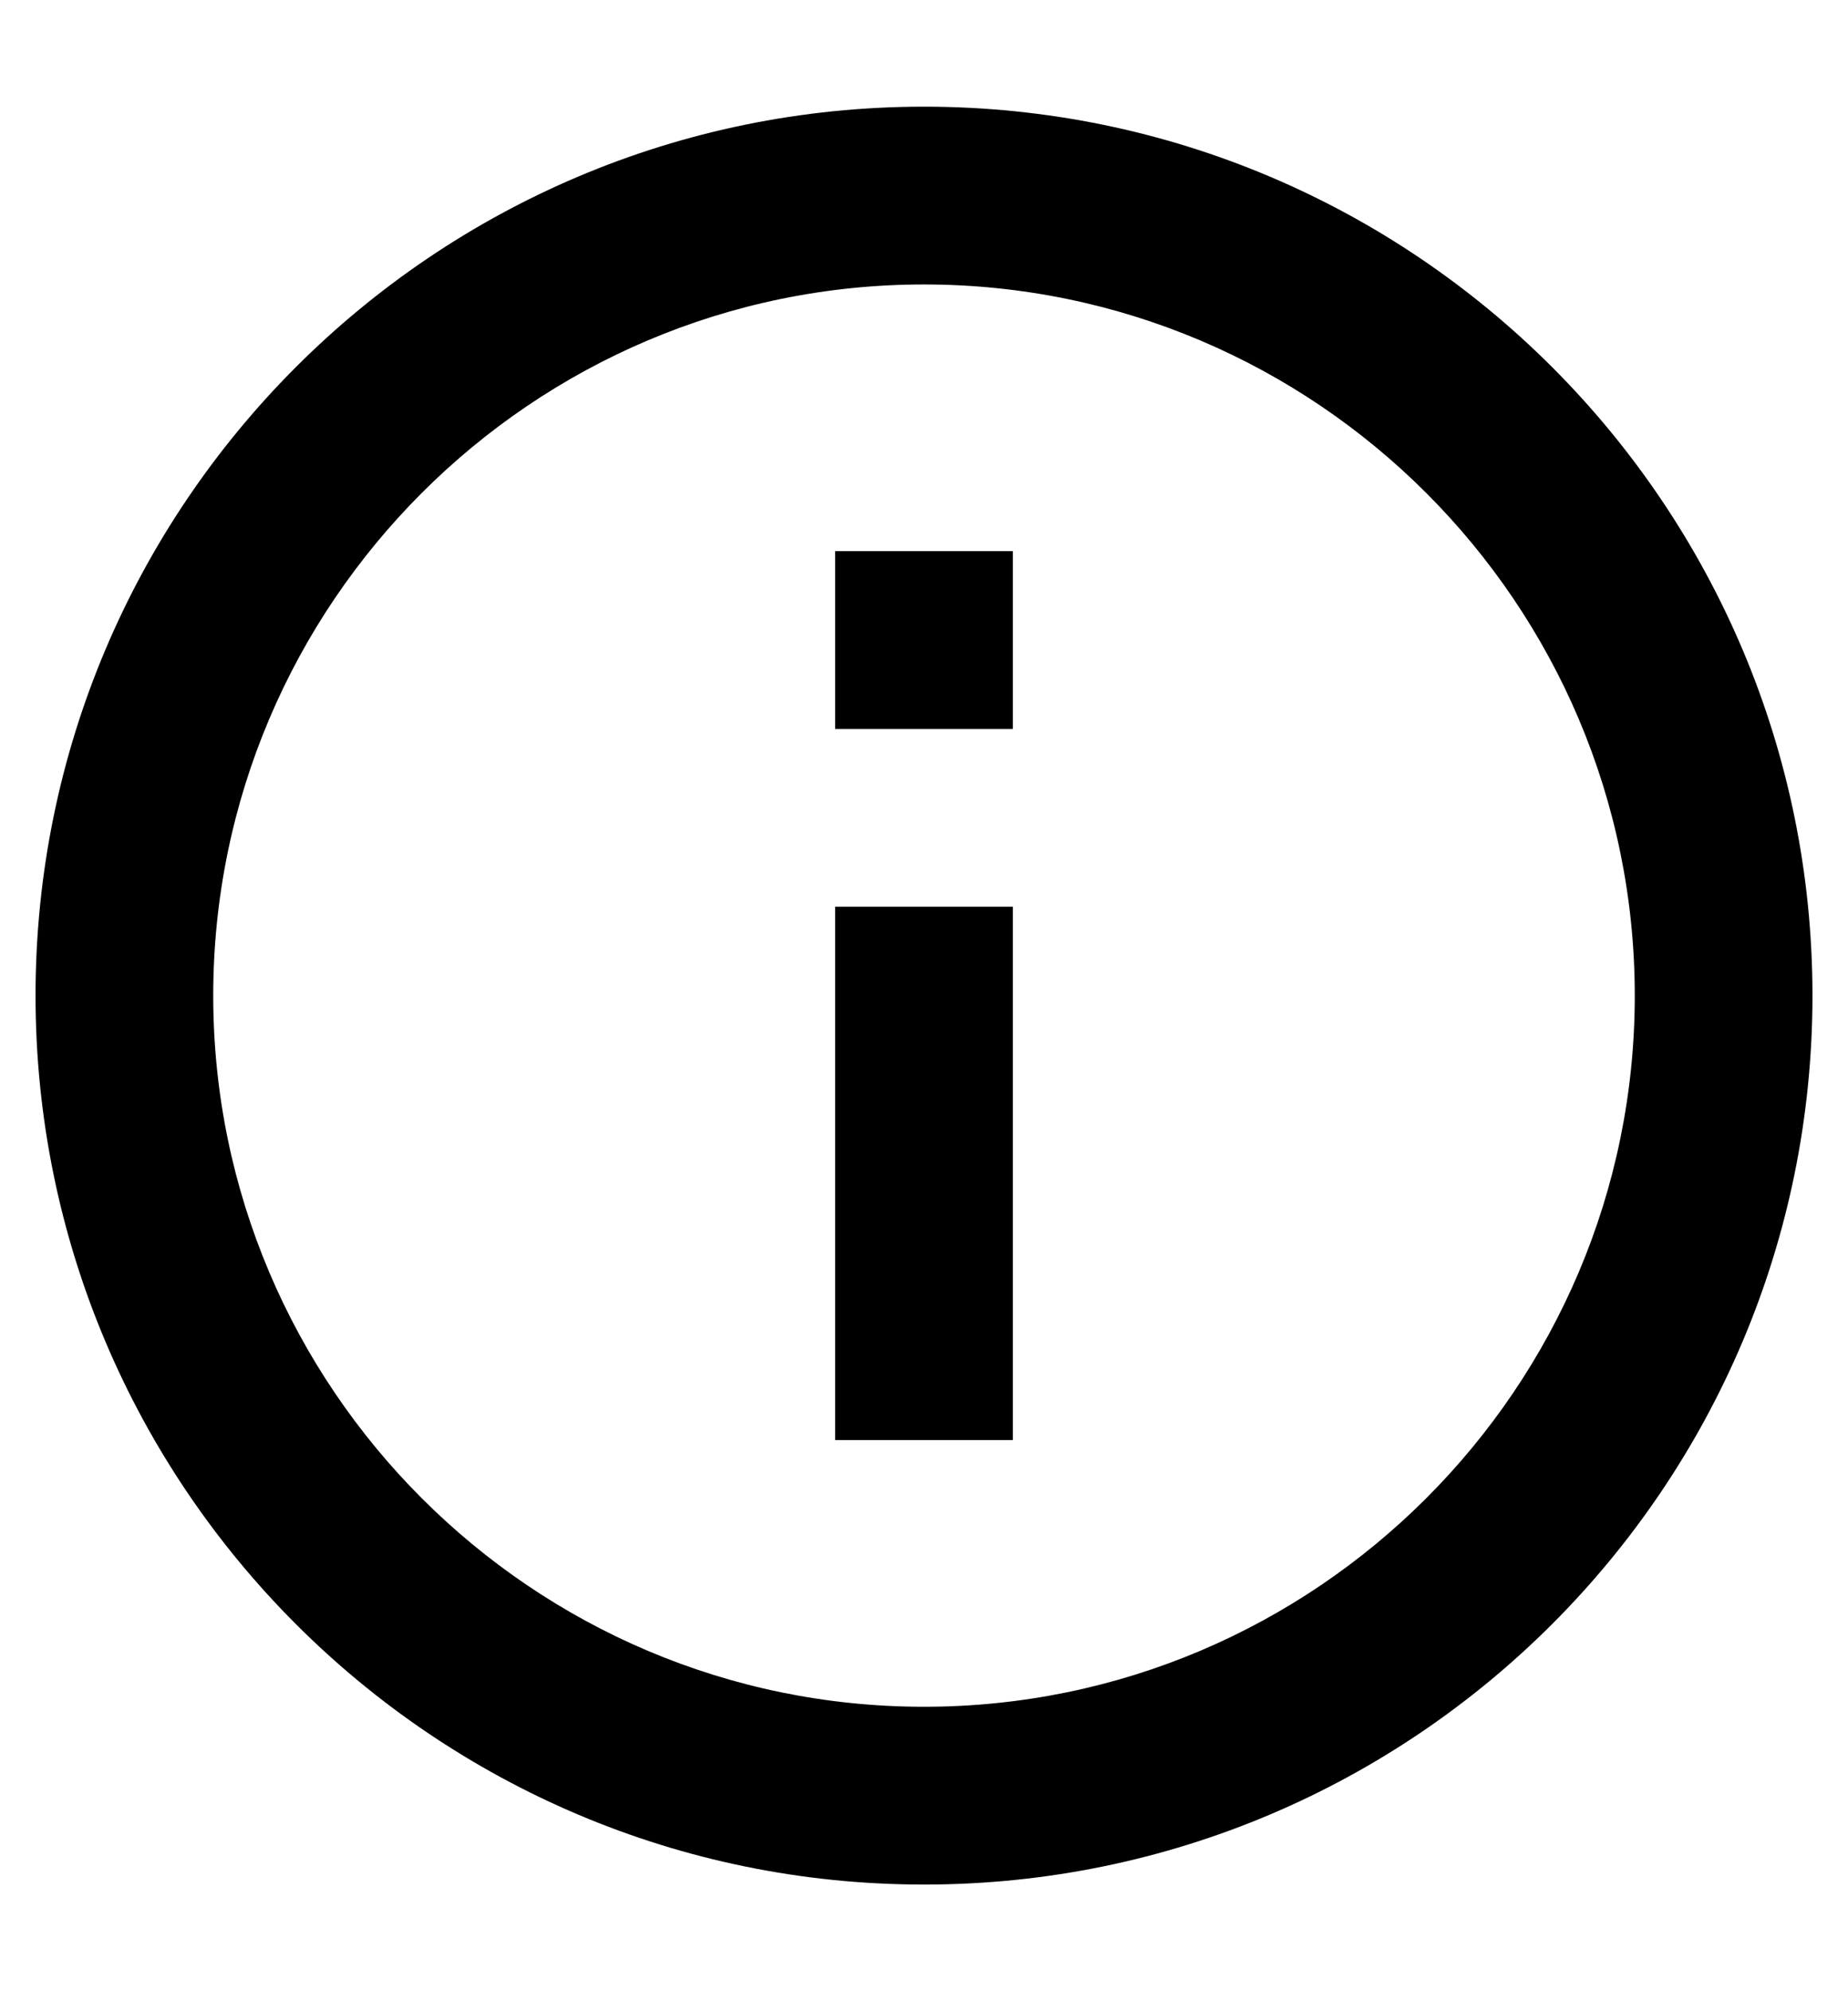 <svg width="13" height="14" viewBox="0 0 13 14" fill="none" xmlns="http://www.w3.org/2000/svg">
<path d="M5.875 3.875H7.125V5.125H5.875V3.875ZM5.875 6.375H7.125V10.125H5.875V6.375ZM6.5 0.75C3.05 0.75 0.25 3.55 0.25 7C0.25 10.45 3.05 13.25 6.5 13.25C9.95 13.25 12.75 10.45 12.75 7C12.75 3.55 9.95 0.75 6.5 0.75ZM6.5 12C3.744 12 1.5 9.756 1.5 7C1.5 4.244 3.744 2 6.5 2C9.256 2 11.5 4.244 11.5 7C11.5 9.756 9.256 12 6.5 12Z" fill="current"/>
</svg>
